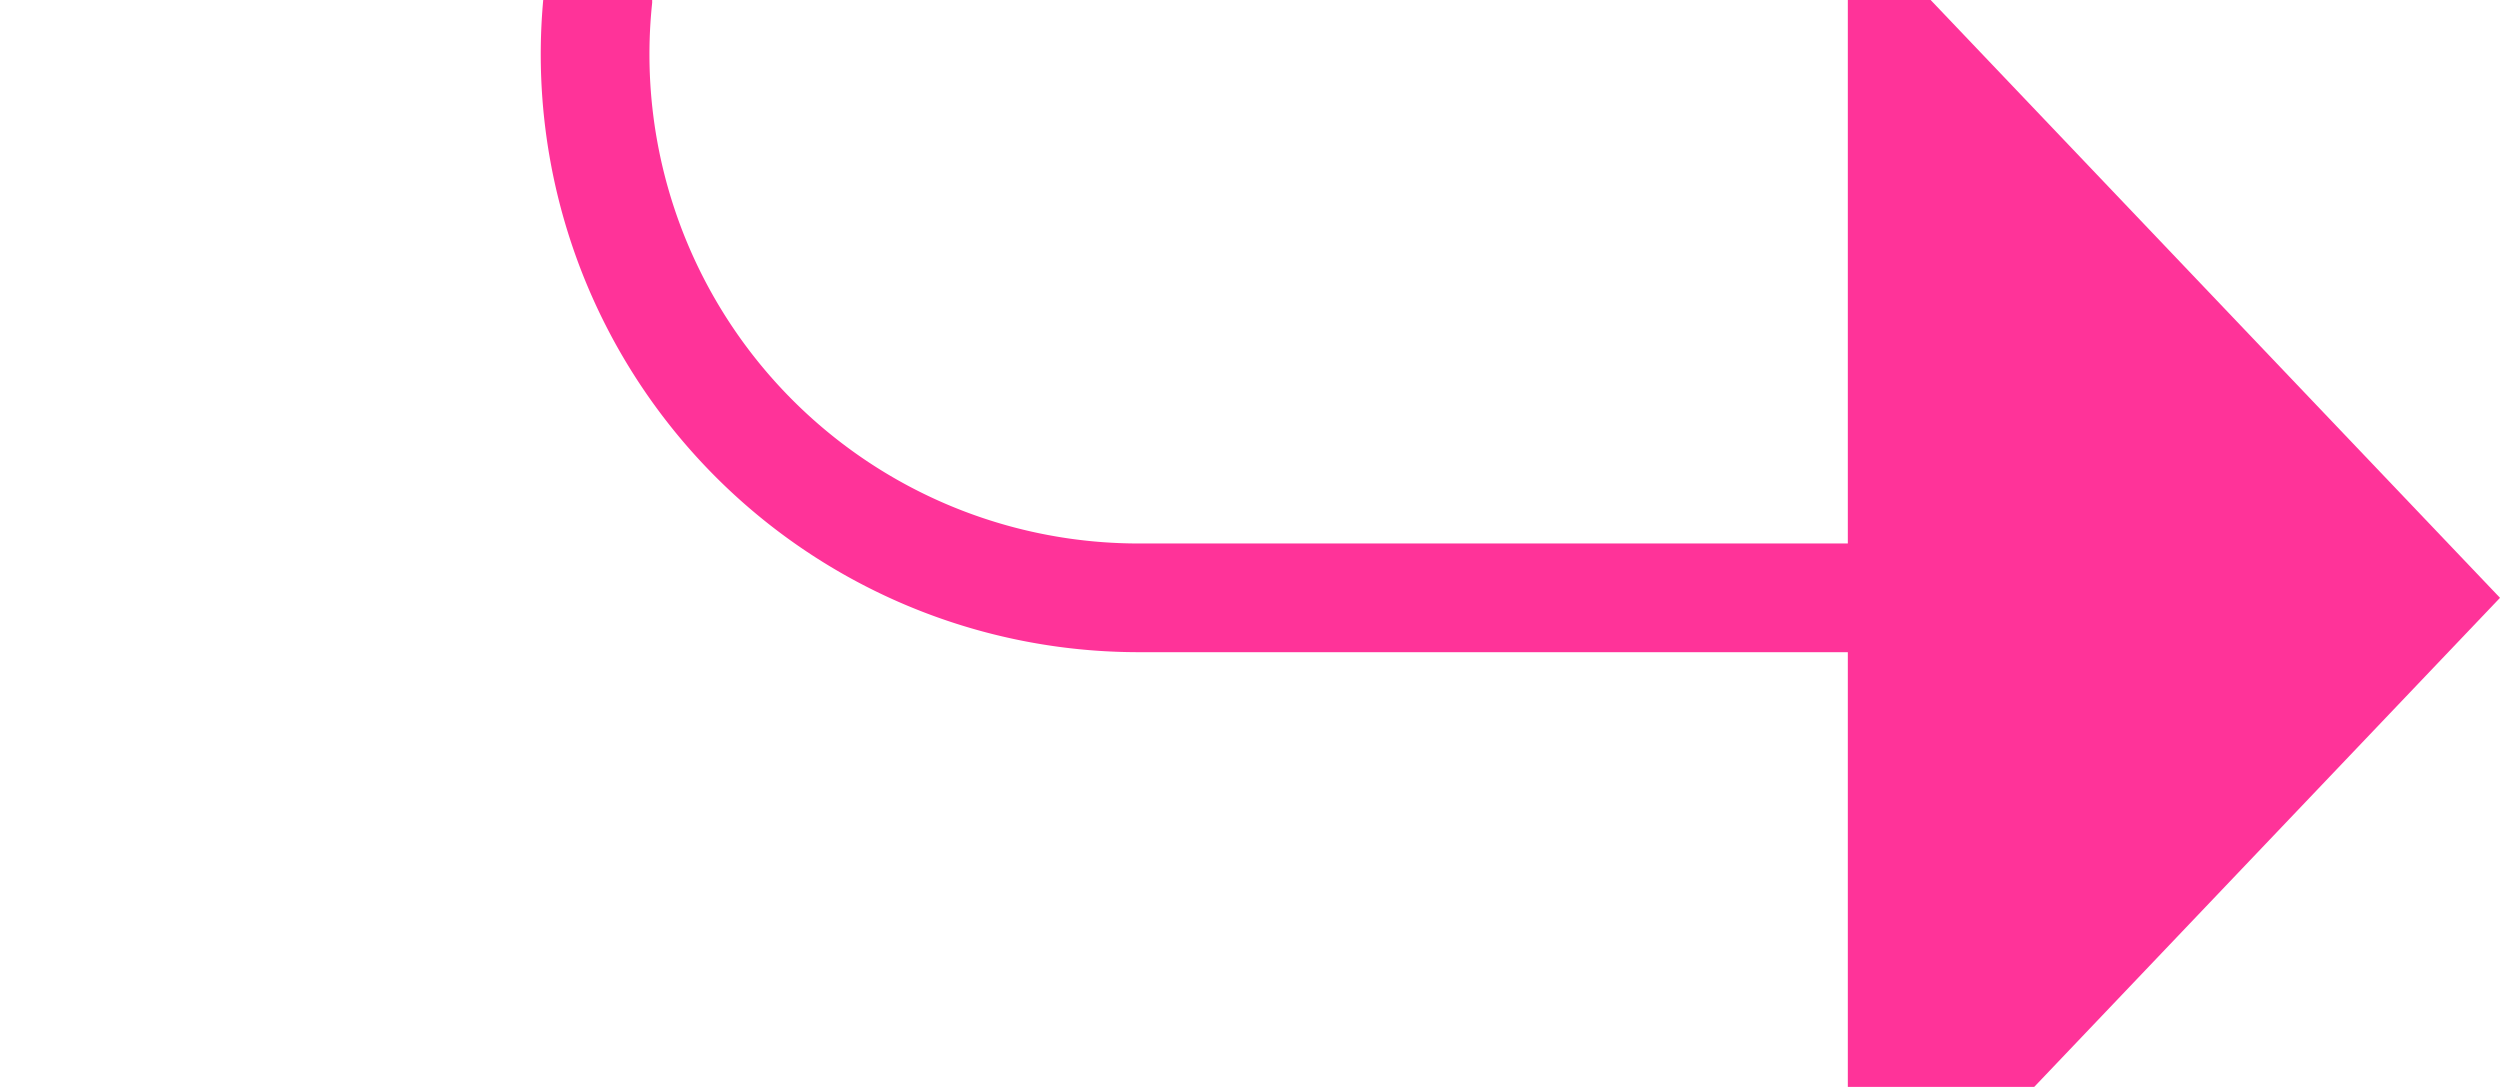﻿<?xml version="1.0" encoding="utf-8"?>
<svg version="1.1" xmlns:xlink="http://www.w3.org/1999/xlink" width="23px" height="10px" preserveAspectRatio="xMinYMid meet" viewBox="1605 952  23 8" xmlns="http://www.w3.org/2000/svg">
  <defs>
    <mask fill="white" id="clip593">
      <path d="M 1574 632  L 1646 632  L 1646 660  L 1574 660  Z M 1499 437  L 1646 437  L 1646 965  L 1499 965  Z " fill-rule="evenodd" />
    </mask>
  </defs>
  <path d="M 1502.5 454  L 1502.5 445  A 5 5 0 0 1 1507.5 440.5 L 1605 440.5  A 5 5 0 0 1 1610.5 445.5 L 1610.5 951  A 5 5 0 0 0 1615.5 956.5 L 1623 956.5  " stroke-width="1" stroke="#ff3399" fill="none" mask="url(#clip593)" />
  <path d="M 1622 962.8  L 1628 956.5  L 1622 950.2  L 1622 962.8  Z " fill-rule="nonzero" fill="#ff3399" stroke="none" mask="url(#clip593)" />
</svg>